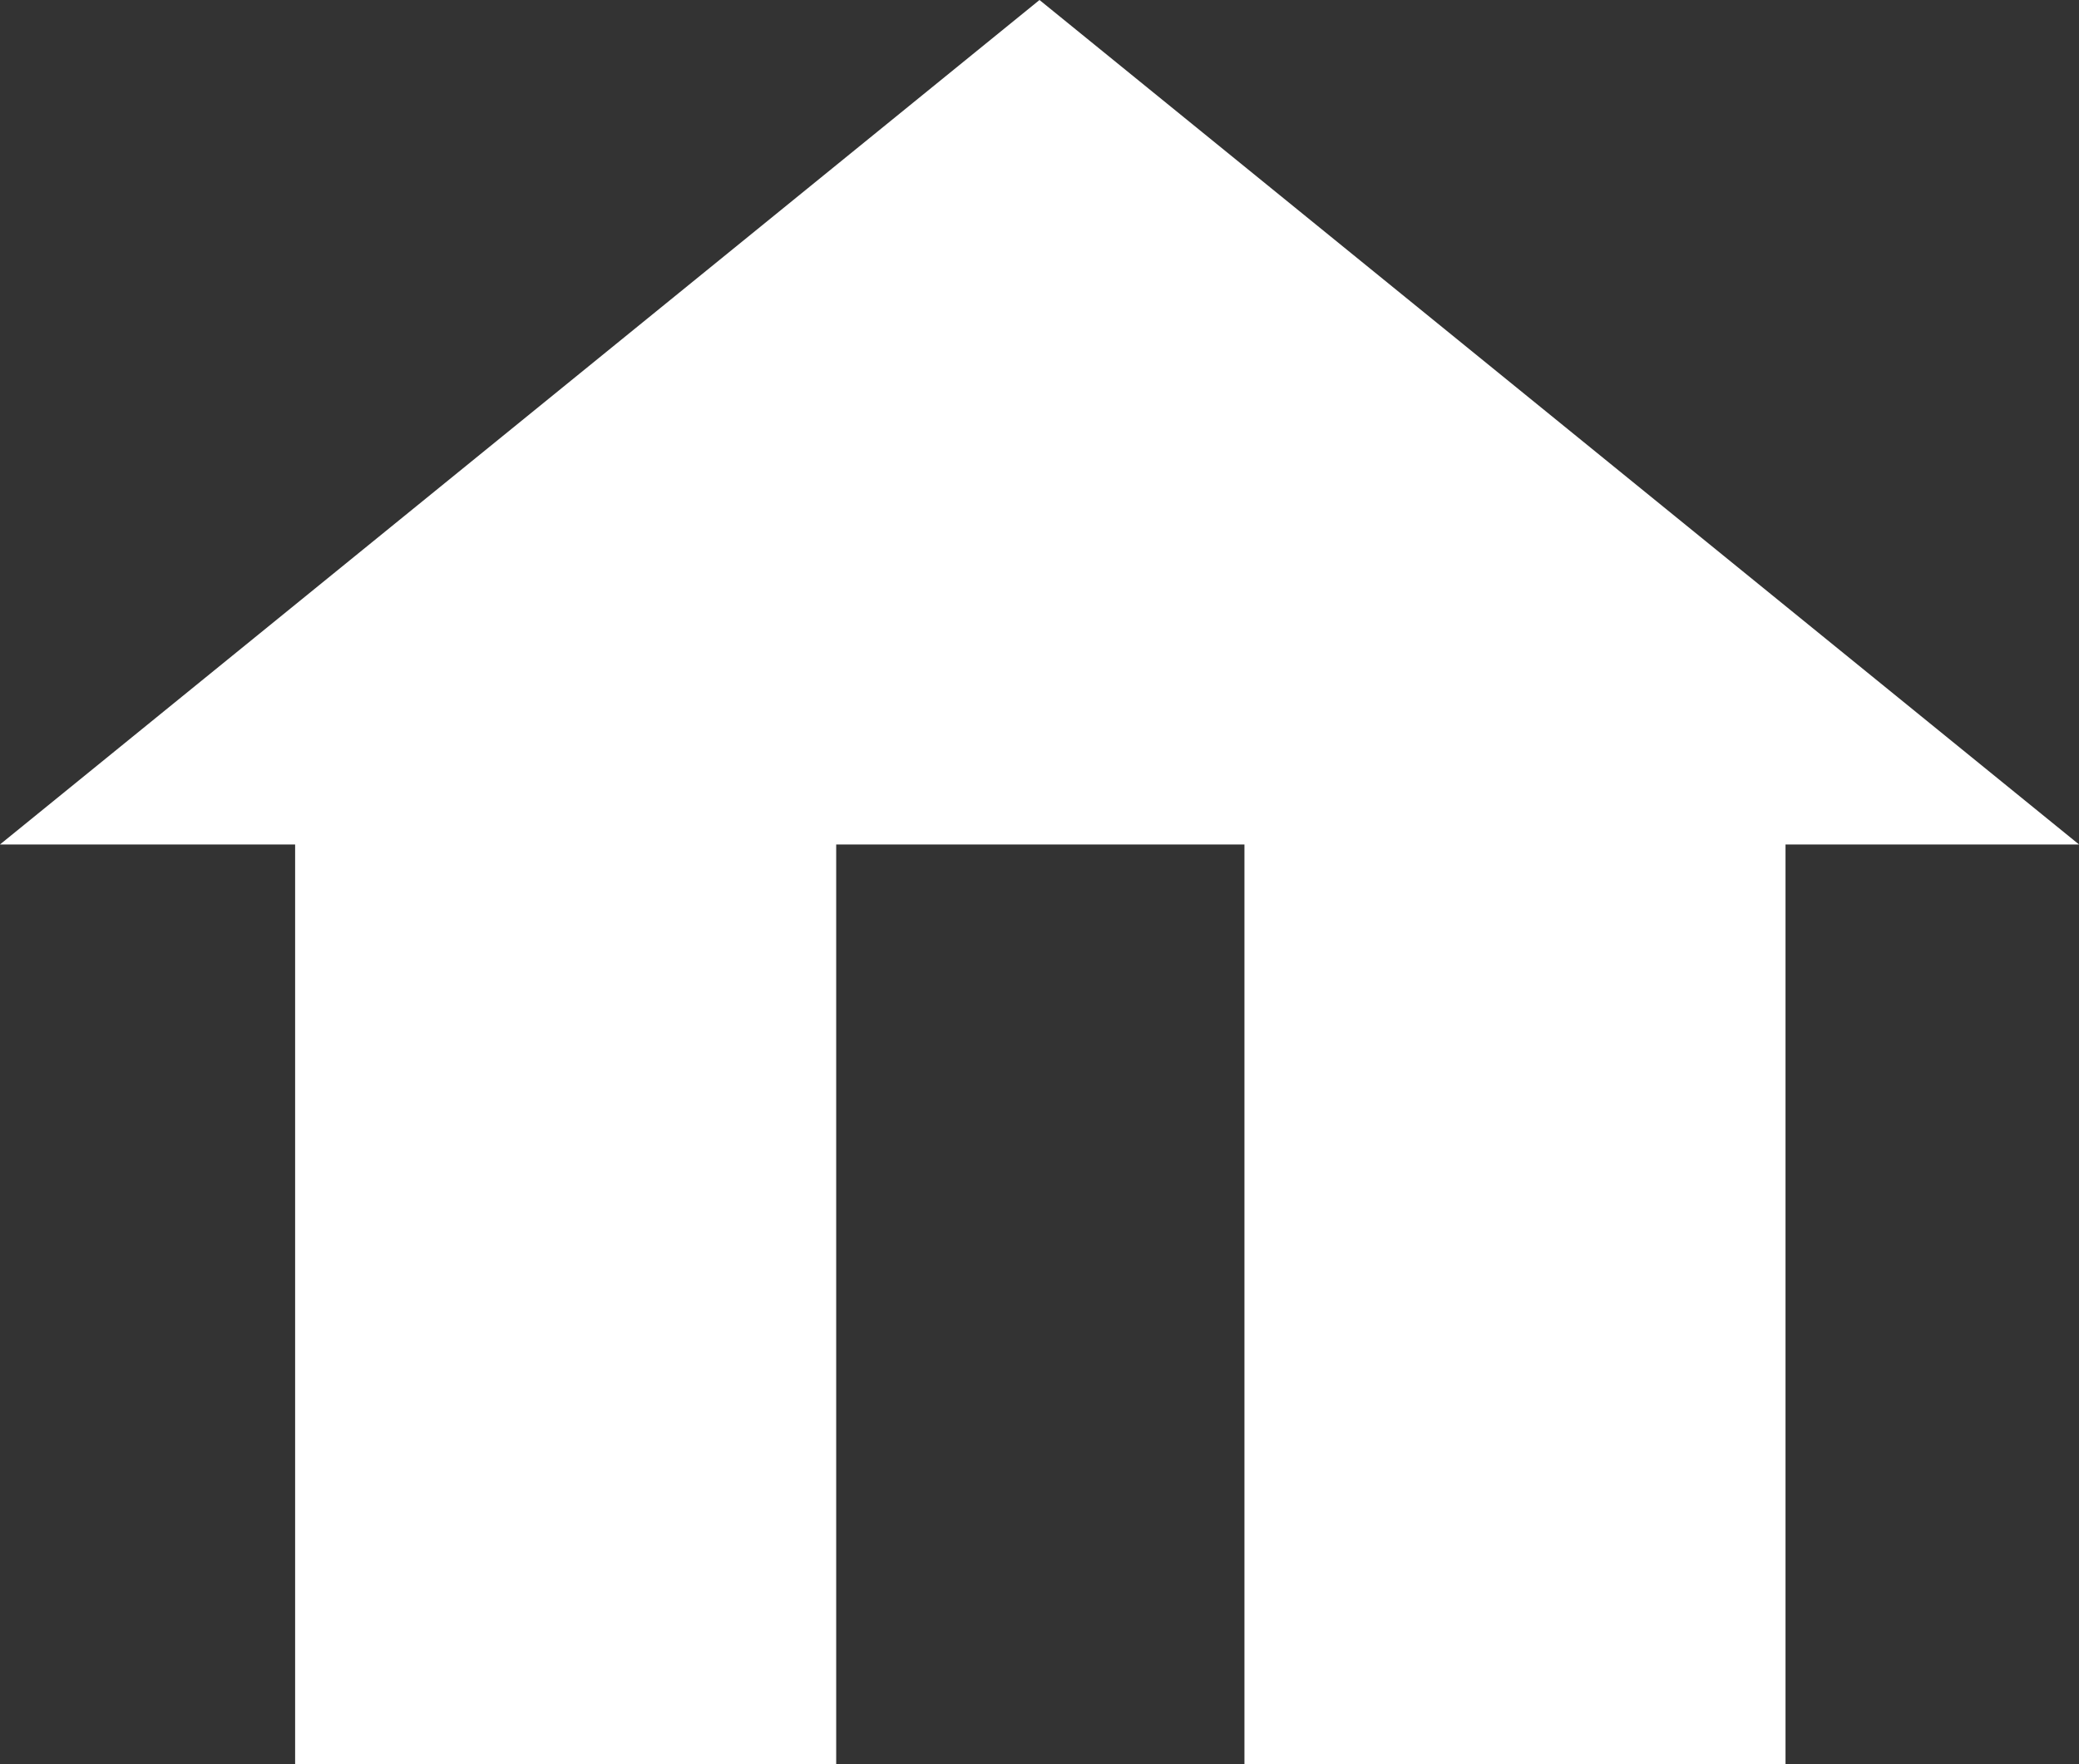 <svg xmlns="http://www.w3.org/2000/svg" width="1268" height="1076" viewBox="0 0 1268 1076">
  <rect x="0" y="0" width="1268" height="1076" fill="#333333" stroke="none"/>
<defs>
    <style>
      .cls-1, .cls-2 {
        fill: #fff;
      }

      .cls-1 {
        fill-rule: evenodd;
      }
    </style>
  </defs>
  <path id="Polygon_1" data-name="Polygon 1" class="cls-1" d="M634,0l634.02,515H-0.016Z"/>
  <rect class="cls-2" x="180" y="497" width="330" height="579"/>
  <rect id="Rectangle_1_copy" data-name="Rectangle 1 copy" class="cls-2" x="759" y="497" width="330" height="579"/>
</svg>
